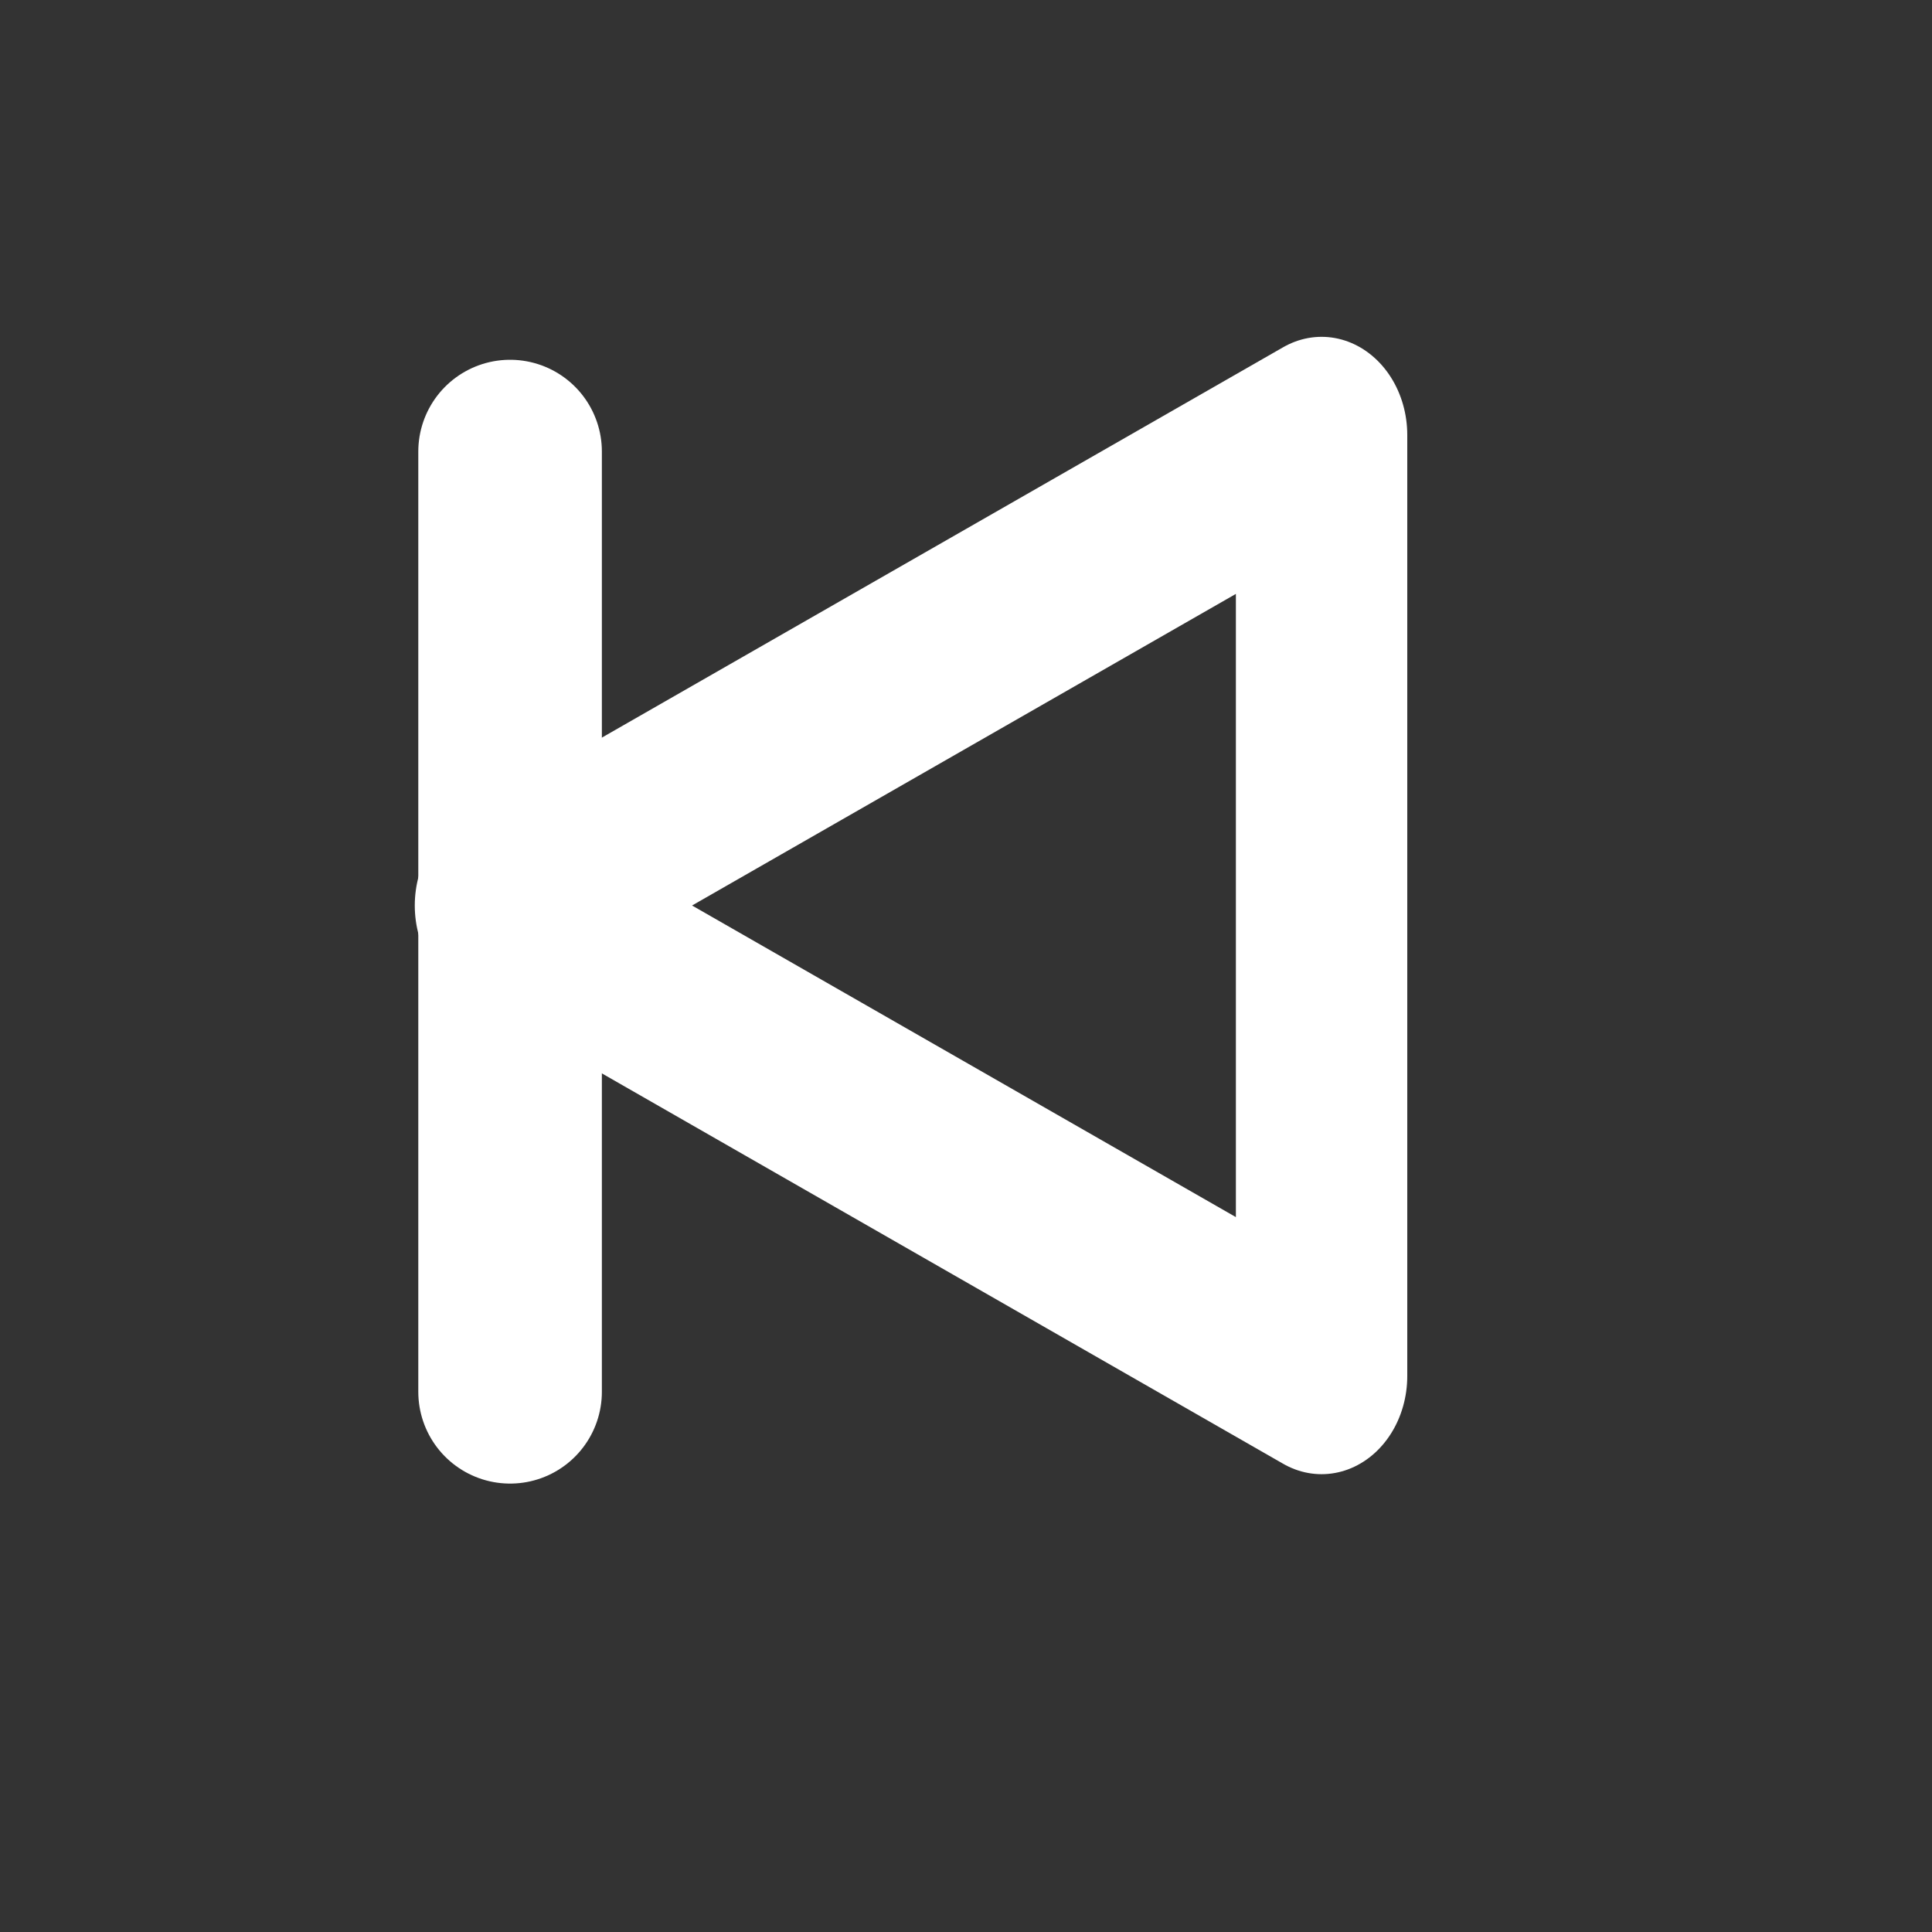 <?xml version="1.0" encoding="UTF-8" standalone="no"?>
<!DOCTYPE svg PUBLIC "-//W3C//DTD SVG 1.1//EN" "http://www.w3.org/Graphics/SVG/1.1/DTD/svg11.dtd">
<svg width="100%" height="100%" viewBox="0 0 21 21" version="1.1" xmlns="http://www.w3.org/2000/svg" xmlns:xlink="http://www.w3.org/1999/xlink" xml:space="preserve" xmlns:serif="http://www.serif.com/" style="fill-rule:evenodd;clip-rule:evenodd;stroke-linecap:round;stroke-linejoin:round;stroke-miterlimit:1.5;">
    <rect x="0" y="0" width="21" height="21" fill="#333333" stroke="none"/>
    <g transform="matrix(1,0,0,1,-400.508,-150.222)">
        <g id="Artboard1" transform="matrix(1.116,0,0,1.117,-88.858,-188.788)">
            <rect x="438.355" y="303.434" width="17.932" height="17.932" style="fill:none;"/>
            <g transform="matrix(6.16188e-17,-0.735,0.642,2.70432e-17,345.255,578.024)">
                <path d="M361.513,152.834L367.742,165.291L355.284,165.291L361.513,152.834Z" style="fill:none;stroke:white;stroke-width:2.6px;"/>
            </g>
            <g transform="matrix(-1.192,1.45909e-16,-1.46023e-16,-1.191,910.502,503.314)">
                <path d="M391.807,156.398L391.807,164.08" style="fill:none;stroke:white;stroke-width:1.5px;"/>
            </g>
        </g>
    </g>
</svg>
